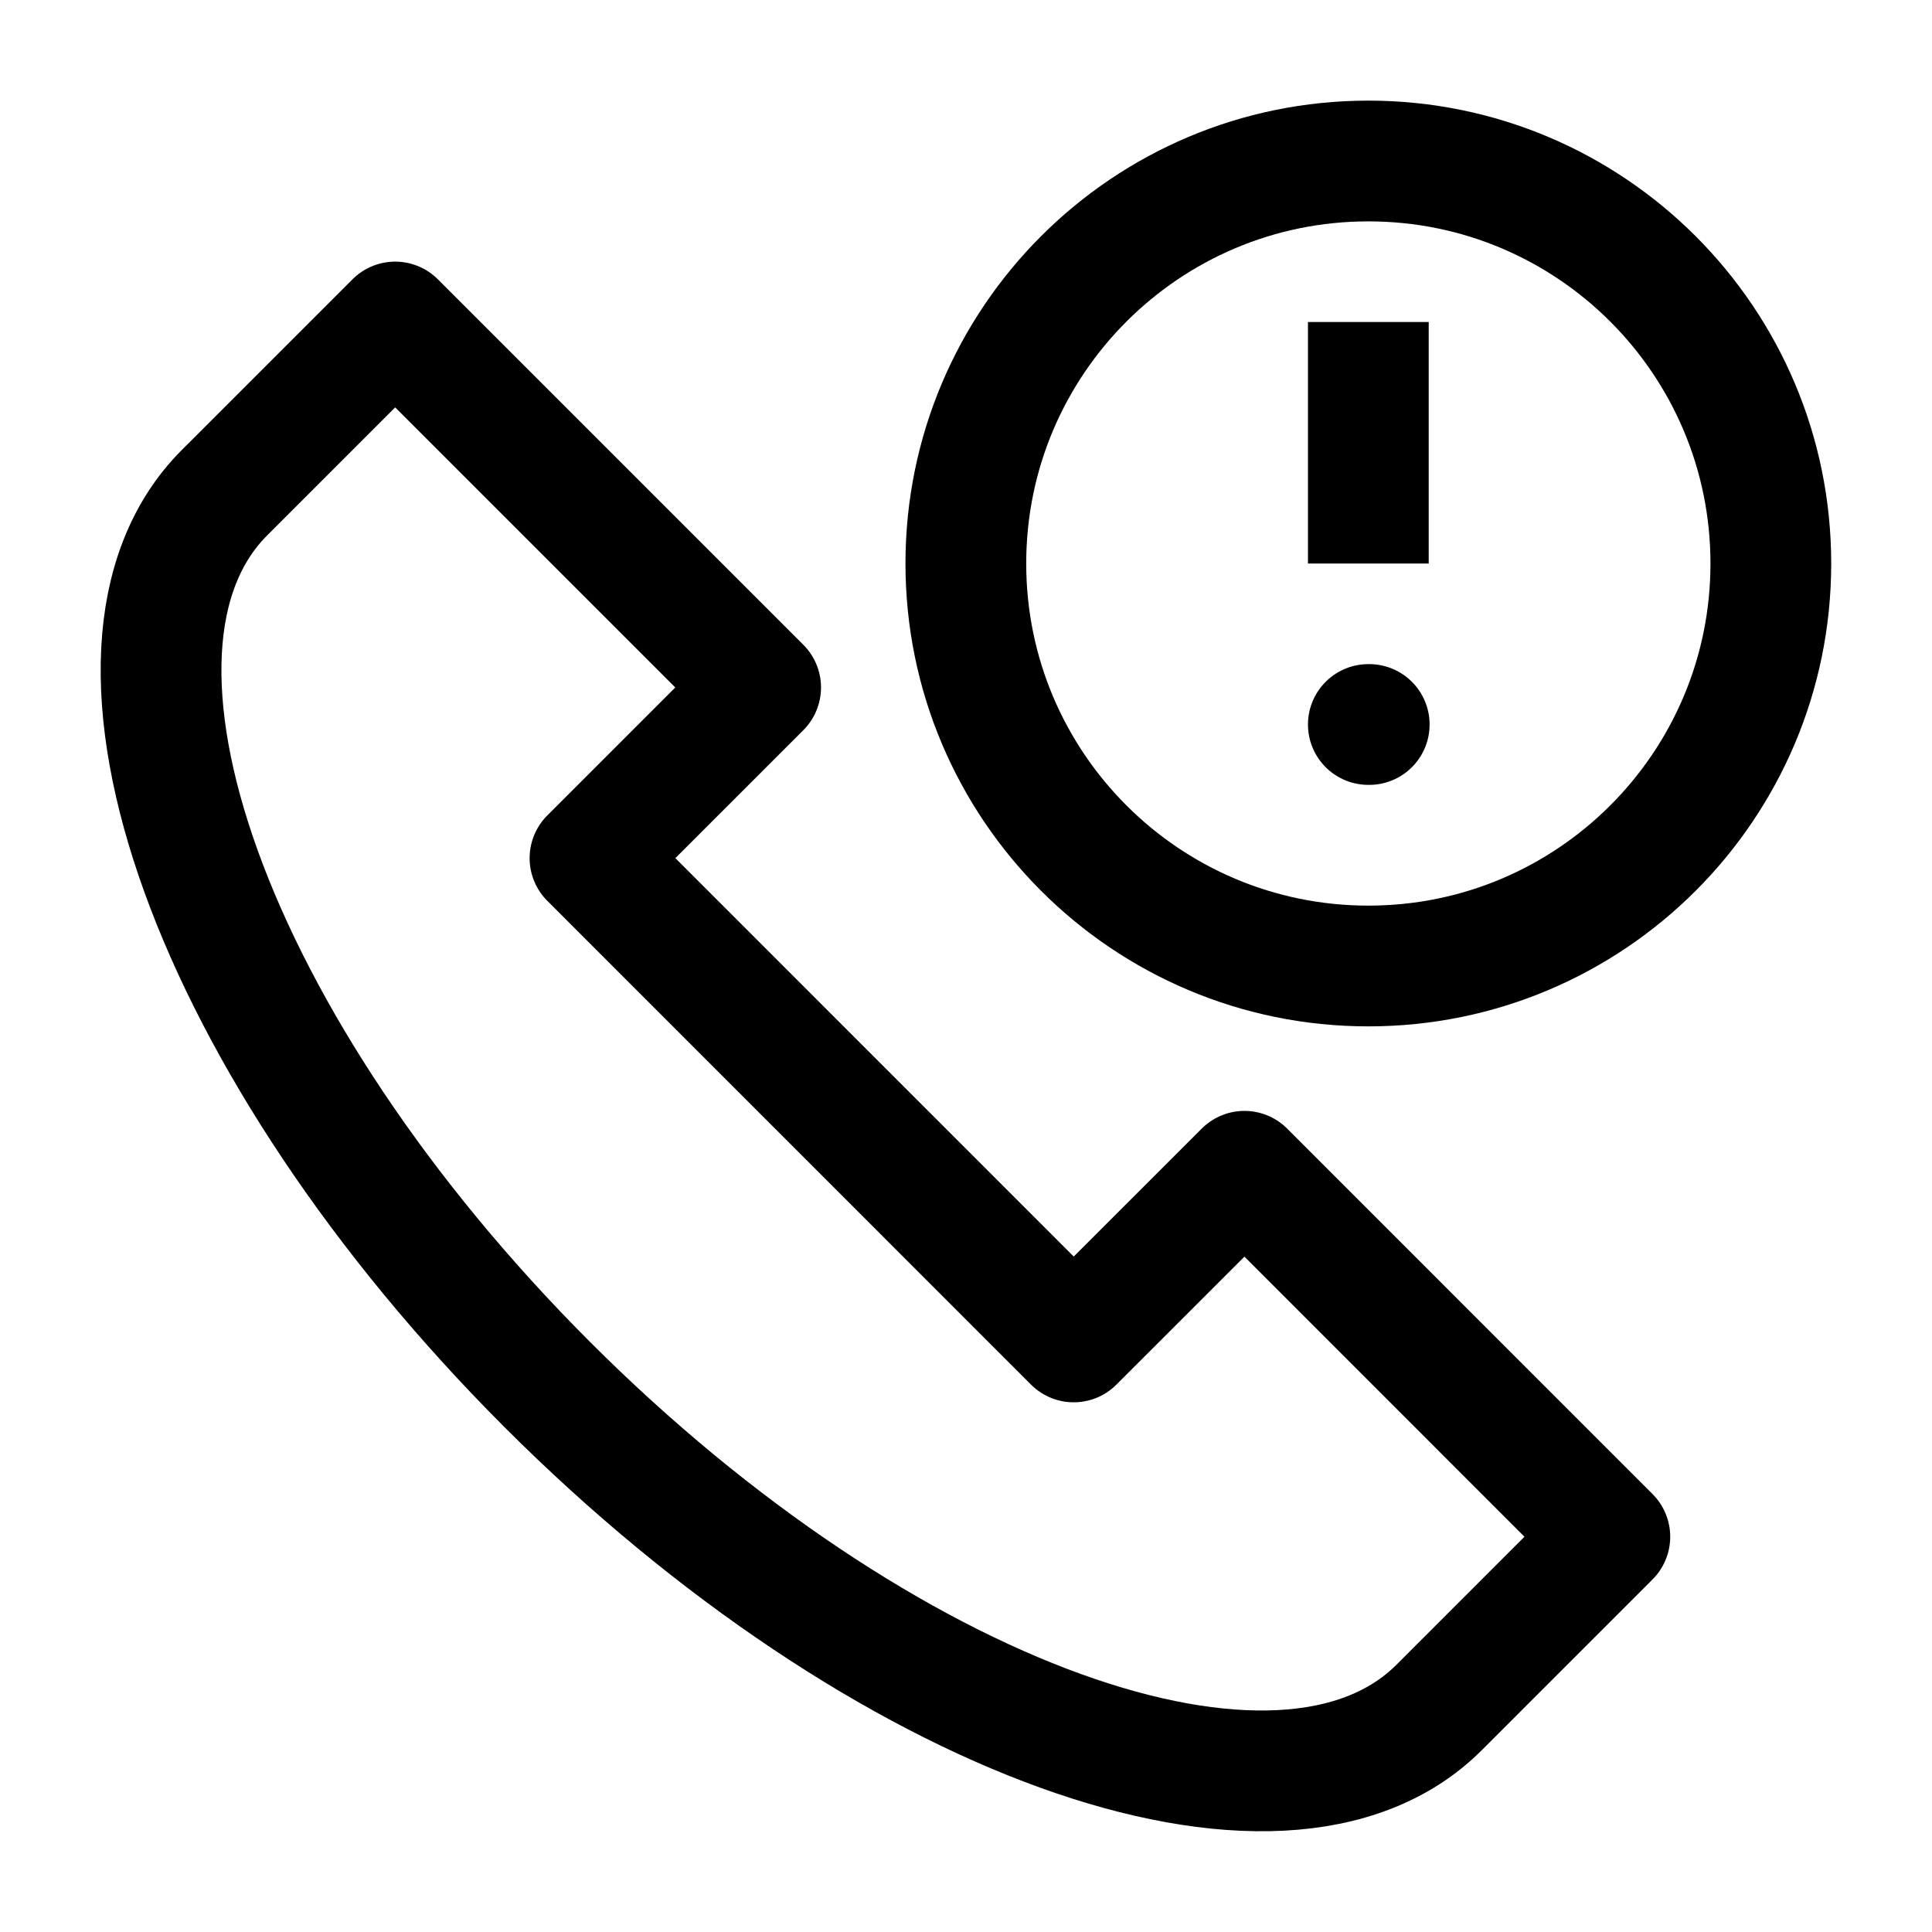 <svg width="24" height="24" viewBox="0 0 24 24" fill="none" xmlns="http://www.w3.org/2000/svg">
<path d="M15.459 14.55L13.338 16.67L7.329 10.66L9.449 8.54L4.909 4L2.789 6.12C0.839 8.07 2.629 13.03 6.799 17.2C10.969 21.37 15.928 23.16 17.878 21.21L19.998 19.09L15.459 14.55Z" stroke="black" stroke-width="1.5" stroke-miterlimit="10" stroke-linecap="round" stroke-linejoin="round"/>
<path d="M16.998 12C19.76 12 21.998 9.761 21.998 7C21.998 4.239 19.76 2 16.998 2C14.237 2 11.998 4.239 11.998 7C11.998 9.761 14.237 12 16.998 12Z" stroke="black" stroke-width="1.5" stroke-miterlimit="10" stroke-linecap="round" stroke-linejoin="round"/>
<path d="M16.998 4V7" stroke="black" stroke-width="1.5" stroke-miterlimit="10" stroke-linejoin="round"/>
<path d="M16.998 9H17.009" stroke="black" stroke-width="1.5" stroke-miterlimit="10" stroke-linecap="round" stroke-linejoin="round"/>
</svg>
